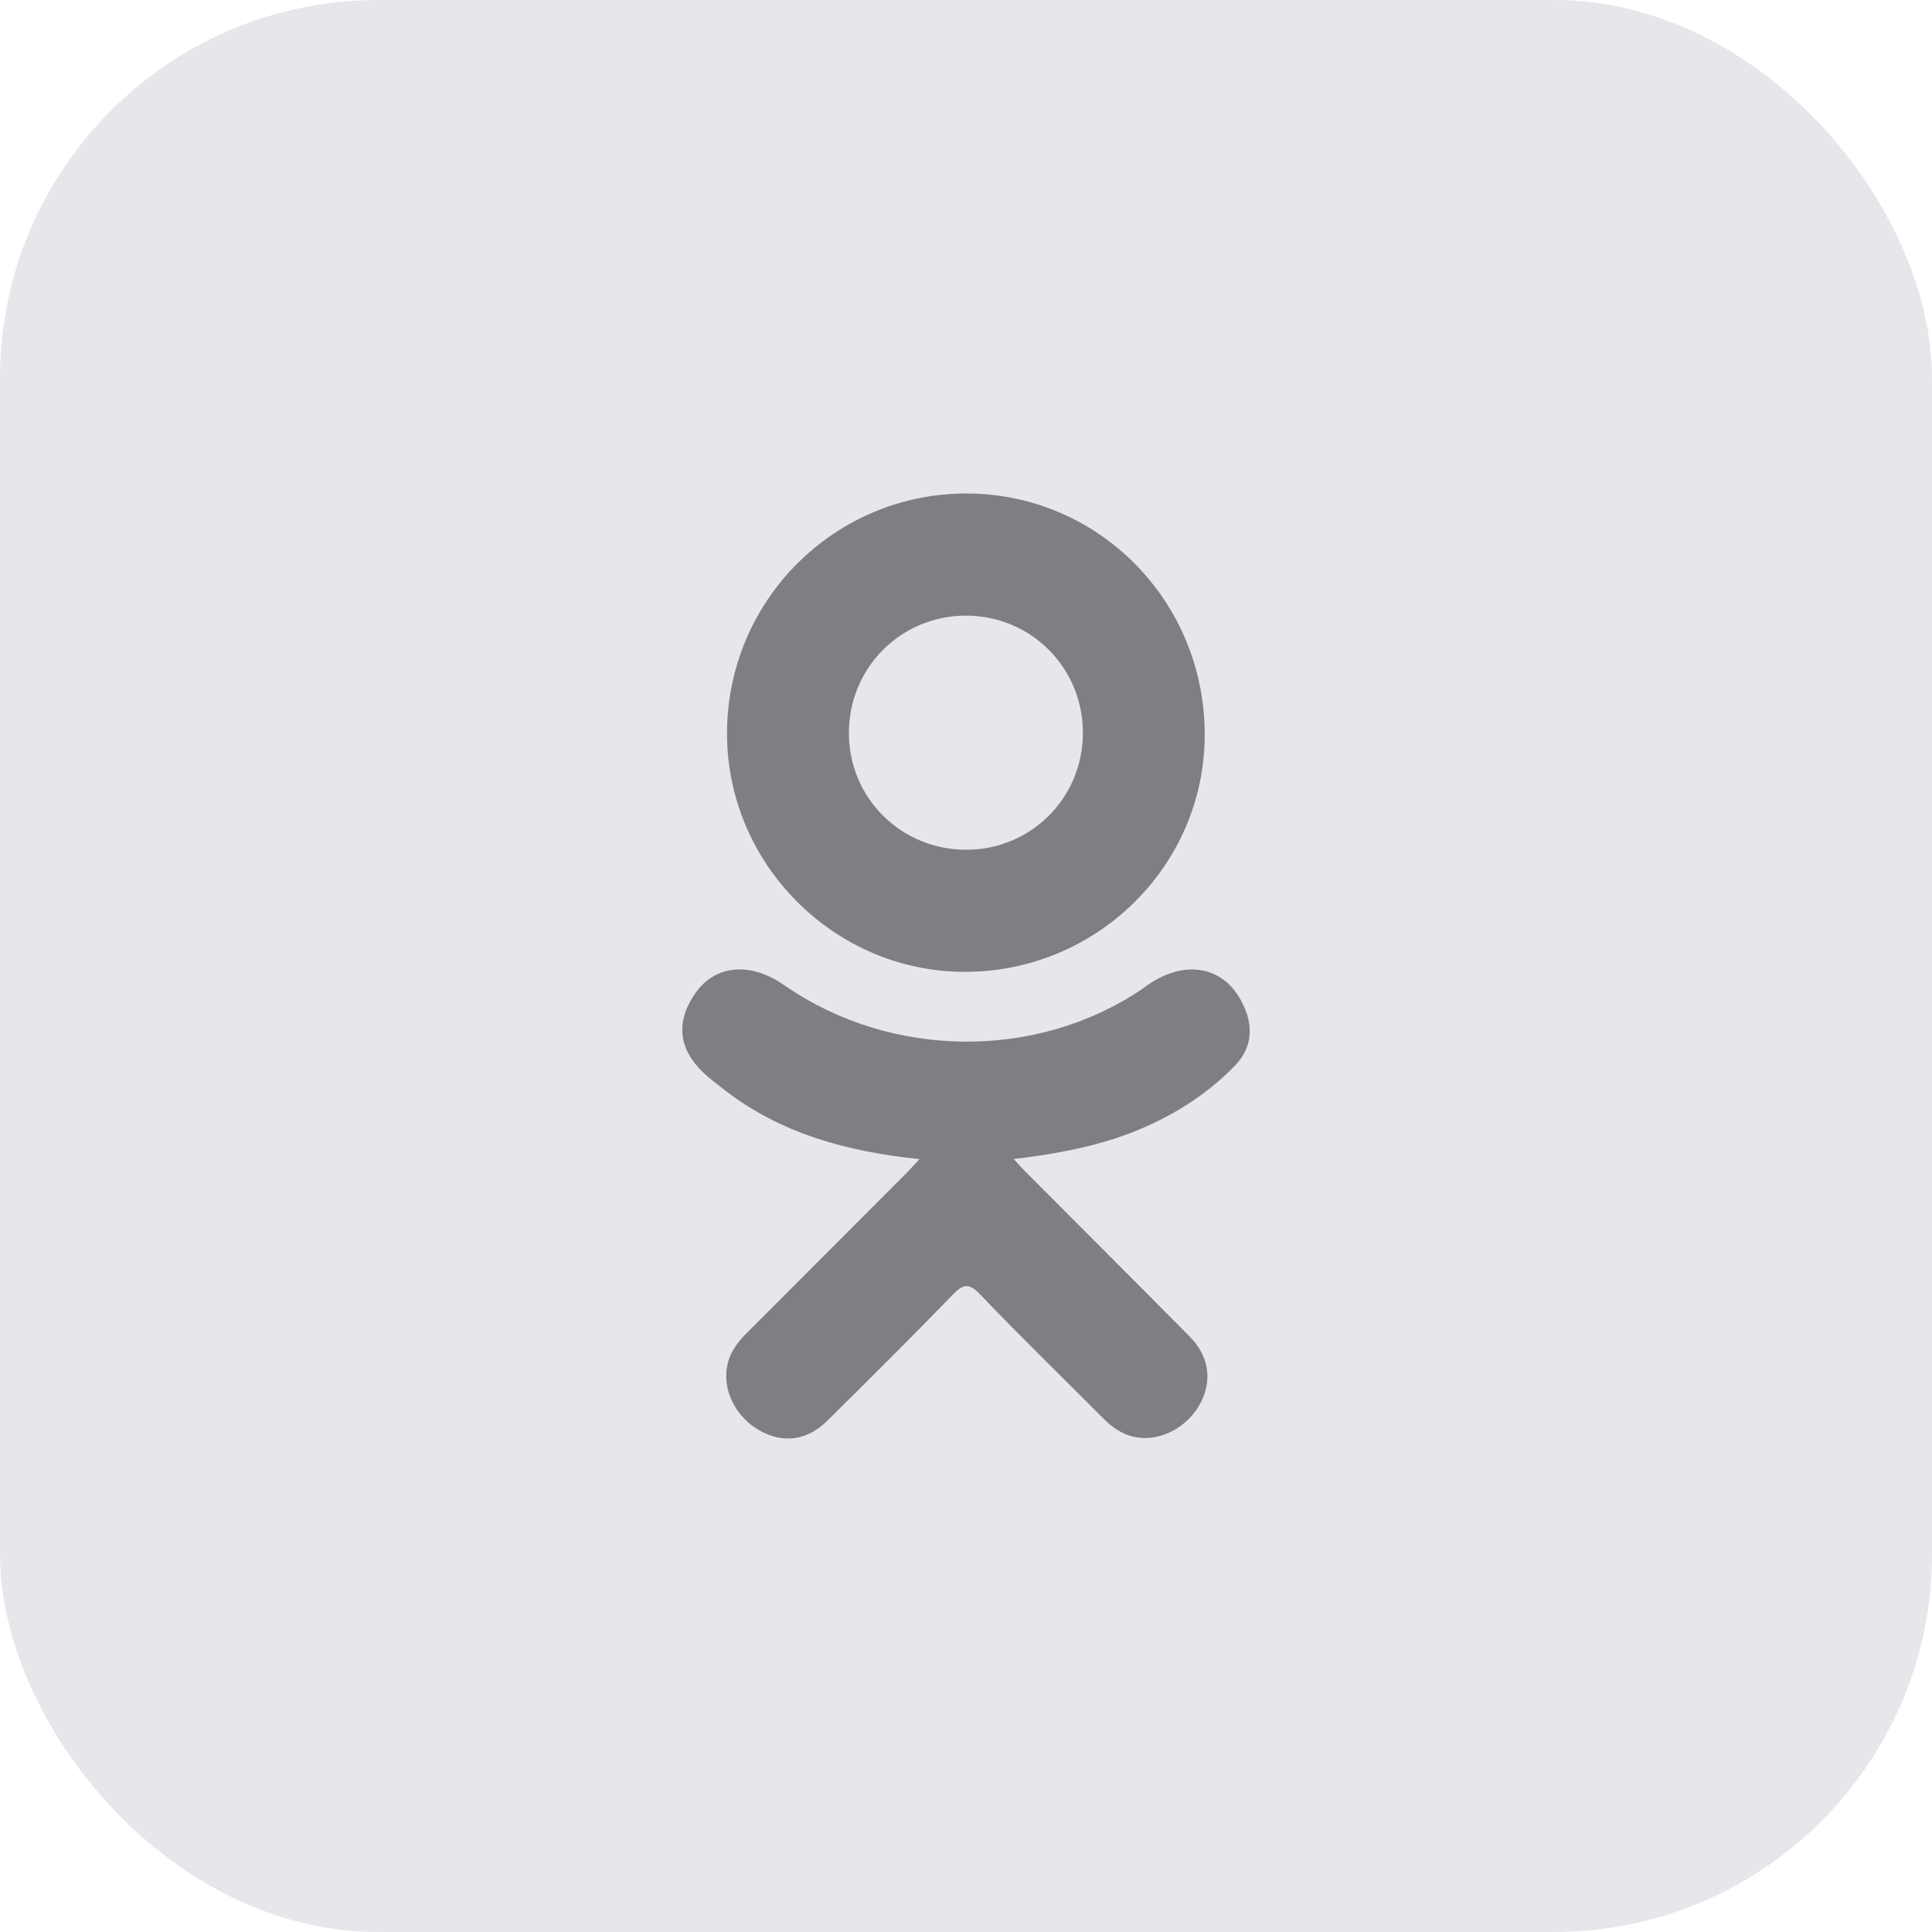 <svg width="46" height="46" viewBox="0 0 46 46" fill="none" xmlns="http://www.w3.org/2000/svg">
<rect width="46" height="46" rx="9" fill="#E6E7EB"/>
<path d="M21.892 27.598C20.148 27.416 18.575 26.987 17.229 25.934C17.062 25.803 16.889 25.676 16.737 25.53C16.148 24.964 16.088 24.316 16.555 23.648C16.953 23.076 17.623 22.923 18.319 23.251C18.454 23.315 18.582 23.394 18.706 23.48C21.215 25.204 24.662 25.252 27.181 23.557C27.431 23.366 27.697 23.21 28.007 23.13C28.608 22.976 29.168 23.197 29.491 23.723C29.86 24.323 29.855 24.91 29.401 25.376C28.704 26.091 27.866 26.608 26.936 26.969C26.055 27.31 25.091 27.482 24.137 27.596C24.281 27.753 24.349 27.83 24.439 27.921C25.735 29.222 27.036 30.518 28.327 31.824C28.767 32.269 28.859 32.821 28.617 33.338C28.352 33.904 27.759 34.276 27.178 34.236C26.809 34.211 26.522 34.027 26.267 33.77C25.289 32.786 24.293 31.821 23.335 30.818C23.056 30.527 22.922 30.582 22.676 30.835C21.693 31.848 20.693 32.845 19.688 33.836C19.236 34.281 18.699 34.361 18.175 34.107C17.619 33.837 17.265 33.269 17.292 32.698C17.311 32.312 17.501 32.017 17.766 31.752C19.048 30.472 20.326 29.188 21.606 27.906C21.69 27.821 21.769 27.73 21.892 27.598Z" fill="#7E7F85"/>
<path d="M22.955 23.139C19.843 23.128 17.292 20.549 17.31 17.432C17.328 14.281 19.881 11.741 23.023 11.75C26.172 11.758 28.699 14.334 28.684 17.518C28.668 20.629 26.098 23.15 22.955 23.139ZM25.783 17.439C25.778 15.892 24.545 14.66 23.001 14.658C21.443 14.657 20.2 15.911 20.212 17.473C20.223 19.014 21.466 20.238 23.015 20.232C24.559 20.227 25.788 18.987 25.783 17.439Z" fill="#7E7F85"/>
</svg>
